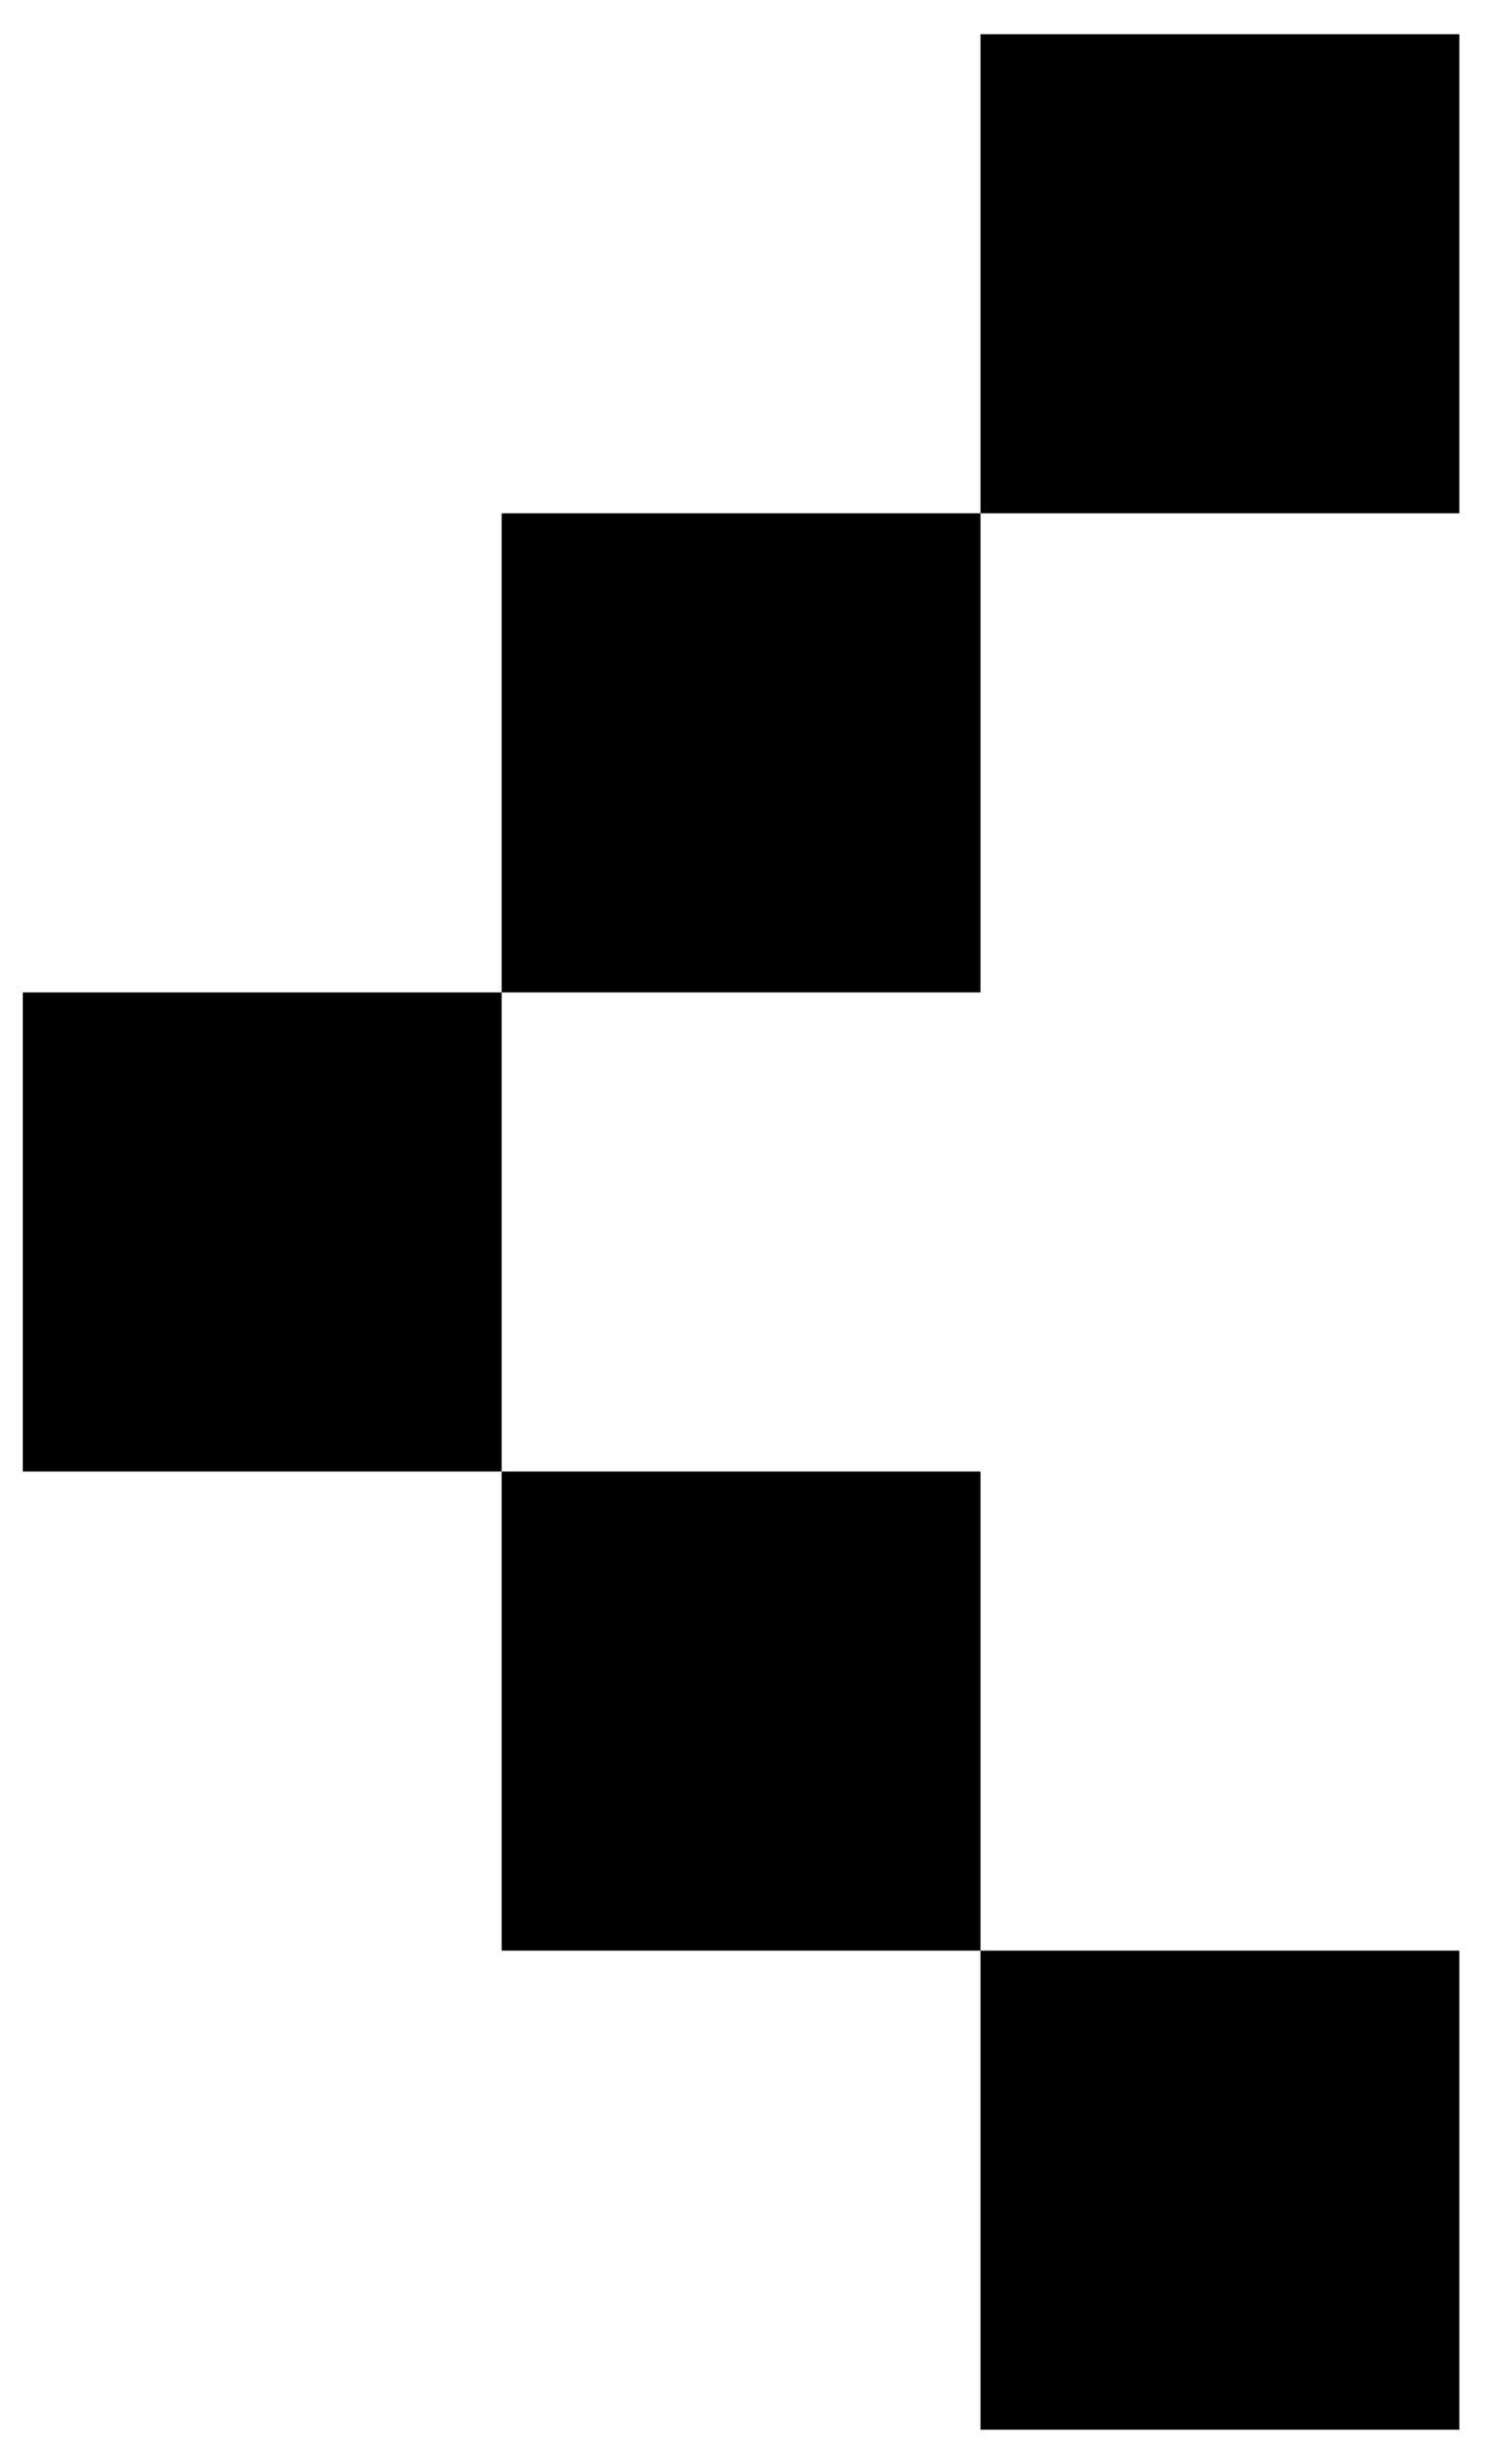 <svg width="22" height="36" viewBox="0 0 22 36" fill="none" xmlns="http://www.w3.org/2000/svg">
    <path fill-rule="evenodd" clip-rule="evenodd"
          d="M21.333 35.5L14.333 35.5L14.333 28.5L21.333 28.5L21.333 35.5ZM7.333 21.5L14.333 21.5L14.333 28.5L7.333 28.5L7.333 21.5ZM7.333 14.5L7.333 21.5L0.333 21.5L0.333 14.5L7.333 14.5ZM14.333 7.5L7.333 7.5L7.333 14.5L14.333 14.5L14.333 7.5ZM14.333 7.5L14.333 0.5L21.333 0.5L21.333 7.5L14.333 7.5Z"
          fill="currentColor"/>
</svg>
